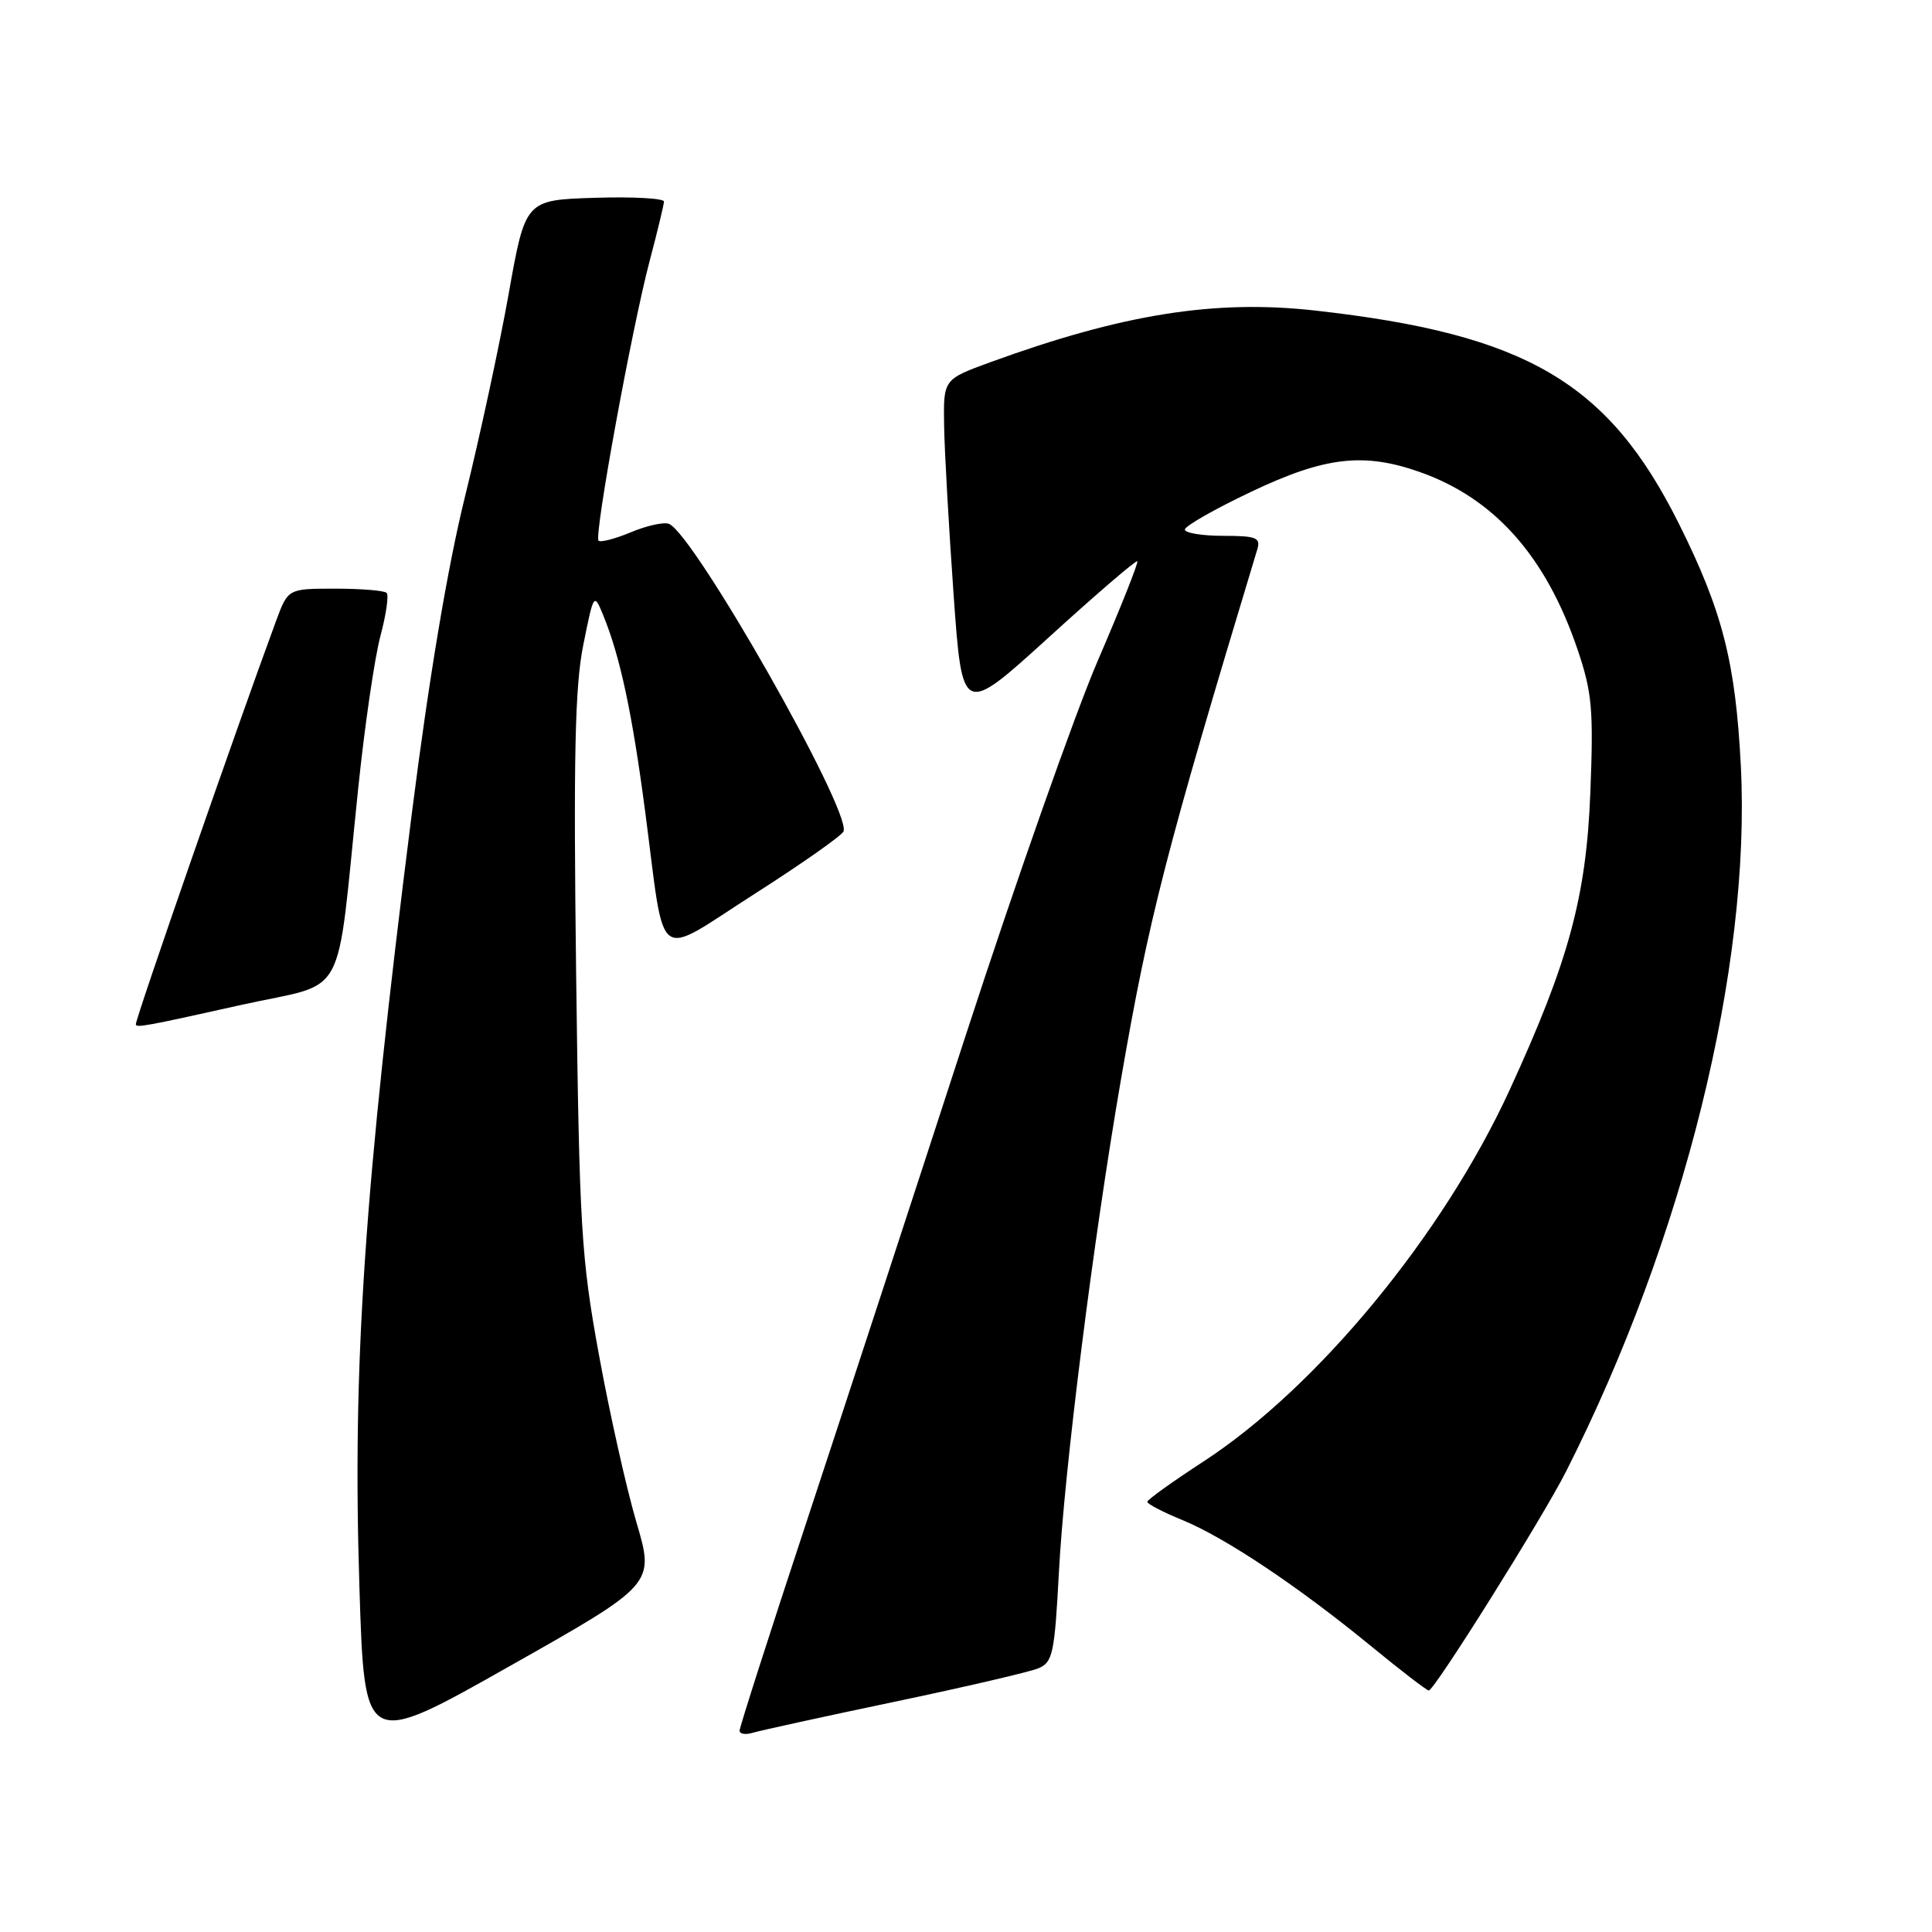 <?xml version="1.0" encoding="UTF-8" standalone="no"?>
<!DOCTYPE svg PUBLIC "-//W3C//DTD SVG 1.1//EN" "http://www.w3.org/Graphics/SVG/1.1/DTD/svg11.dtd" >
<svg xmlns="http://www.w3.org/2000/svg" xmlns:xlink="http://www.w3.org/1999/xlink" version="1.1" viewBox="0 0 256 256">
 <g >
 <path fill="currentColor"
d=" M 84.33 201.71 C 83.00 197.20 80.76 187.20 79.36 179.50 C 77.00 166.58 76.77 162.67 76.34 129.00 C 75.98 100.26 76.18 91.01 77.28 85.50 C 78.67 78.58 78.70 78.53 79.92 81.50 C 82.17 86.98 83.77 94.47 85.49 107.55 C 88.21 128.25 86.57 127.02 99.98 118.45 C 106.29 114.42 111.61 110.68 111.78 110.15 C 112.73 107.30 91.91 70.67 88.63 69.41 C 87.95 69.15 85.68 69.65 83.59 70.53 C 81.50 71.40 79.57 71.90 79.31 71.64 C 78.69 71.02 83.73 43.45 86.10 34.50 C 87.12 30.65 87.96 27.15 87.98 26.71 C 87.99 26.28 83.86 26.05 78.81 26.21 C 69.61 26.50 69.61 26.50 67.39 39.00 C 66.16 45.88 63.56 57.92 61.62 65.78 C 59.32 75.07 56.86 89.73 54.57 107.78 C 48.23 157.85 46.68 180.84 47.63 210.47 C 48.30 231.65 48.30 231.65 67.52 220.78 C 86.75 209.92 86.75 209.92 84.33 201.71 Z  M 118.50 225.50 C 127.85 223.54 136.44 221.54 137.59 221.06 C 139.49 220.27 139.74 219.11 140.31 208.34 C 141.02 194.81 144.86 164.29 148.54 143.00 C 152.24 121.57 154.47 112.92 166.61 72.75 C 167.06 71.24 166.43 71.00 162.07 71.00 C 159.28 71.00 157.00 70.62 157.00 70.17 C 157.00 69.71 160.94 67.46 165.77 65.17 C 175.54 60.52 180.68 59.92 188.12 62.54 C 198.02 66.03 204.84 73.70 209.03 86.05 C 210.96 91.74 211.16 93.98 210.73 105.00 C 210.19 118.85 207.87 127.38 200.00 144.50 C 191.19 163.65 174.52 183.87 159.43 193.68 C 155.36 196.33 152.02 198.72 152.02 199.00 C 152.01 199.28 154.12 200.37 156.71 201.43 C 162.40 203.78 172.01 210.20 181.67 218.12 C 185.61 221.35 189.05 224.00 189.32 224.00 C 190.06 224.00 204.36 201.19 207.50 195.00 C 223.09 164.23 232.02 128.18 230.67 101.50 C 229.97 87.75 228.23 80.94 222.44 69.35 C 213.09 50.64 202.23 44.28 174.27 41.15 C 160.98 39.66 148.75 41.61 131.21 48.00 C 125.00 50.27 125.00 50.27 125.10 56.38 C 125.15 59.75 125.72 69.79 126.35 78.69 C 127.50 94.88 127.50 94.88 138.95 84.47 C 145.24 78.74 150.53 74.20 150.70 74.37 C 150.87 74.54 148.52 80.45 145.48 87.50 C 142.44 94.55 134.53 117.01 127.89 137.41 C 121.26 157.81 111.82 186.65 106.92 201.50 C 102.01 216.35 98.00 228.87 98.00 229.32 C 98.00 229.77 98.79 229.89 99.75 229.60 C 100.71 229.31 109.15 227.46 118.50 225.50 Z  M 32.00 133.15 C 46.31 129.96 44.45 133.41 47.46 104.50 C 48.31 96.25 49.64 87.16 50.40 84.31 C 51.16 81.46 51.54 78.87 51.23 78.56 C 50.92 78.25 47.85 78.00 44.42 78.00 C 38.17 78.00 38.17 78.00 36.59 82.25 C 31.44 96.20 18.00 134.84 18.00 135.72 C 18.00 136.22 19.32 135.98 32.00 133.15 Z "/>
</g>
</svg>